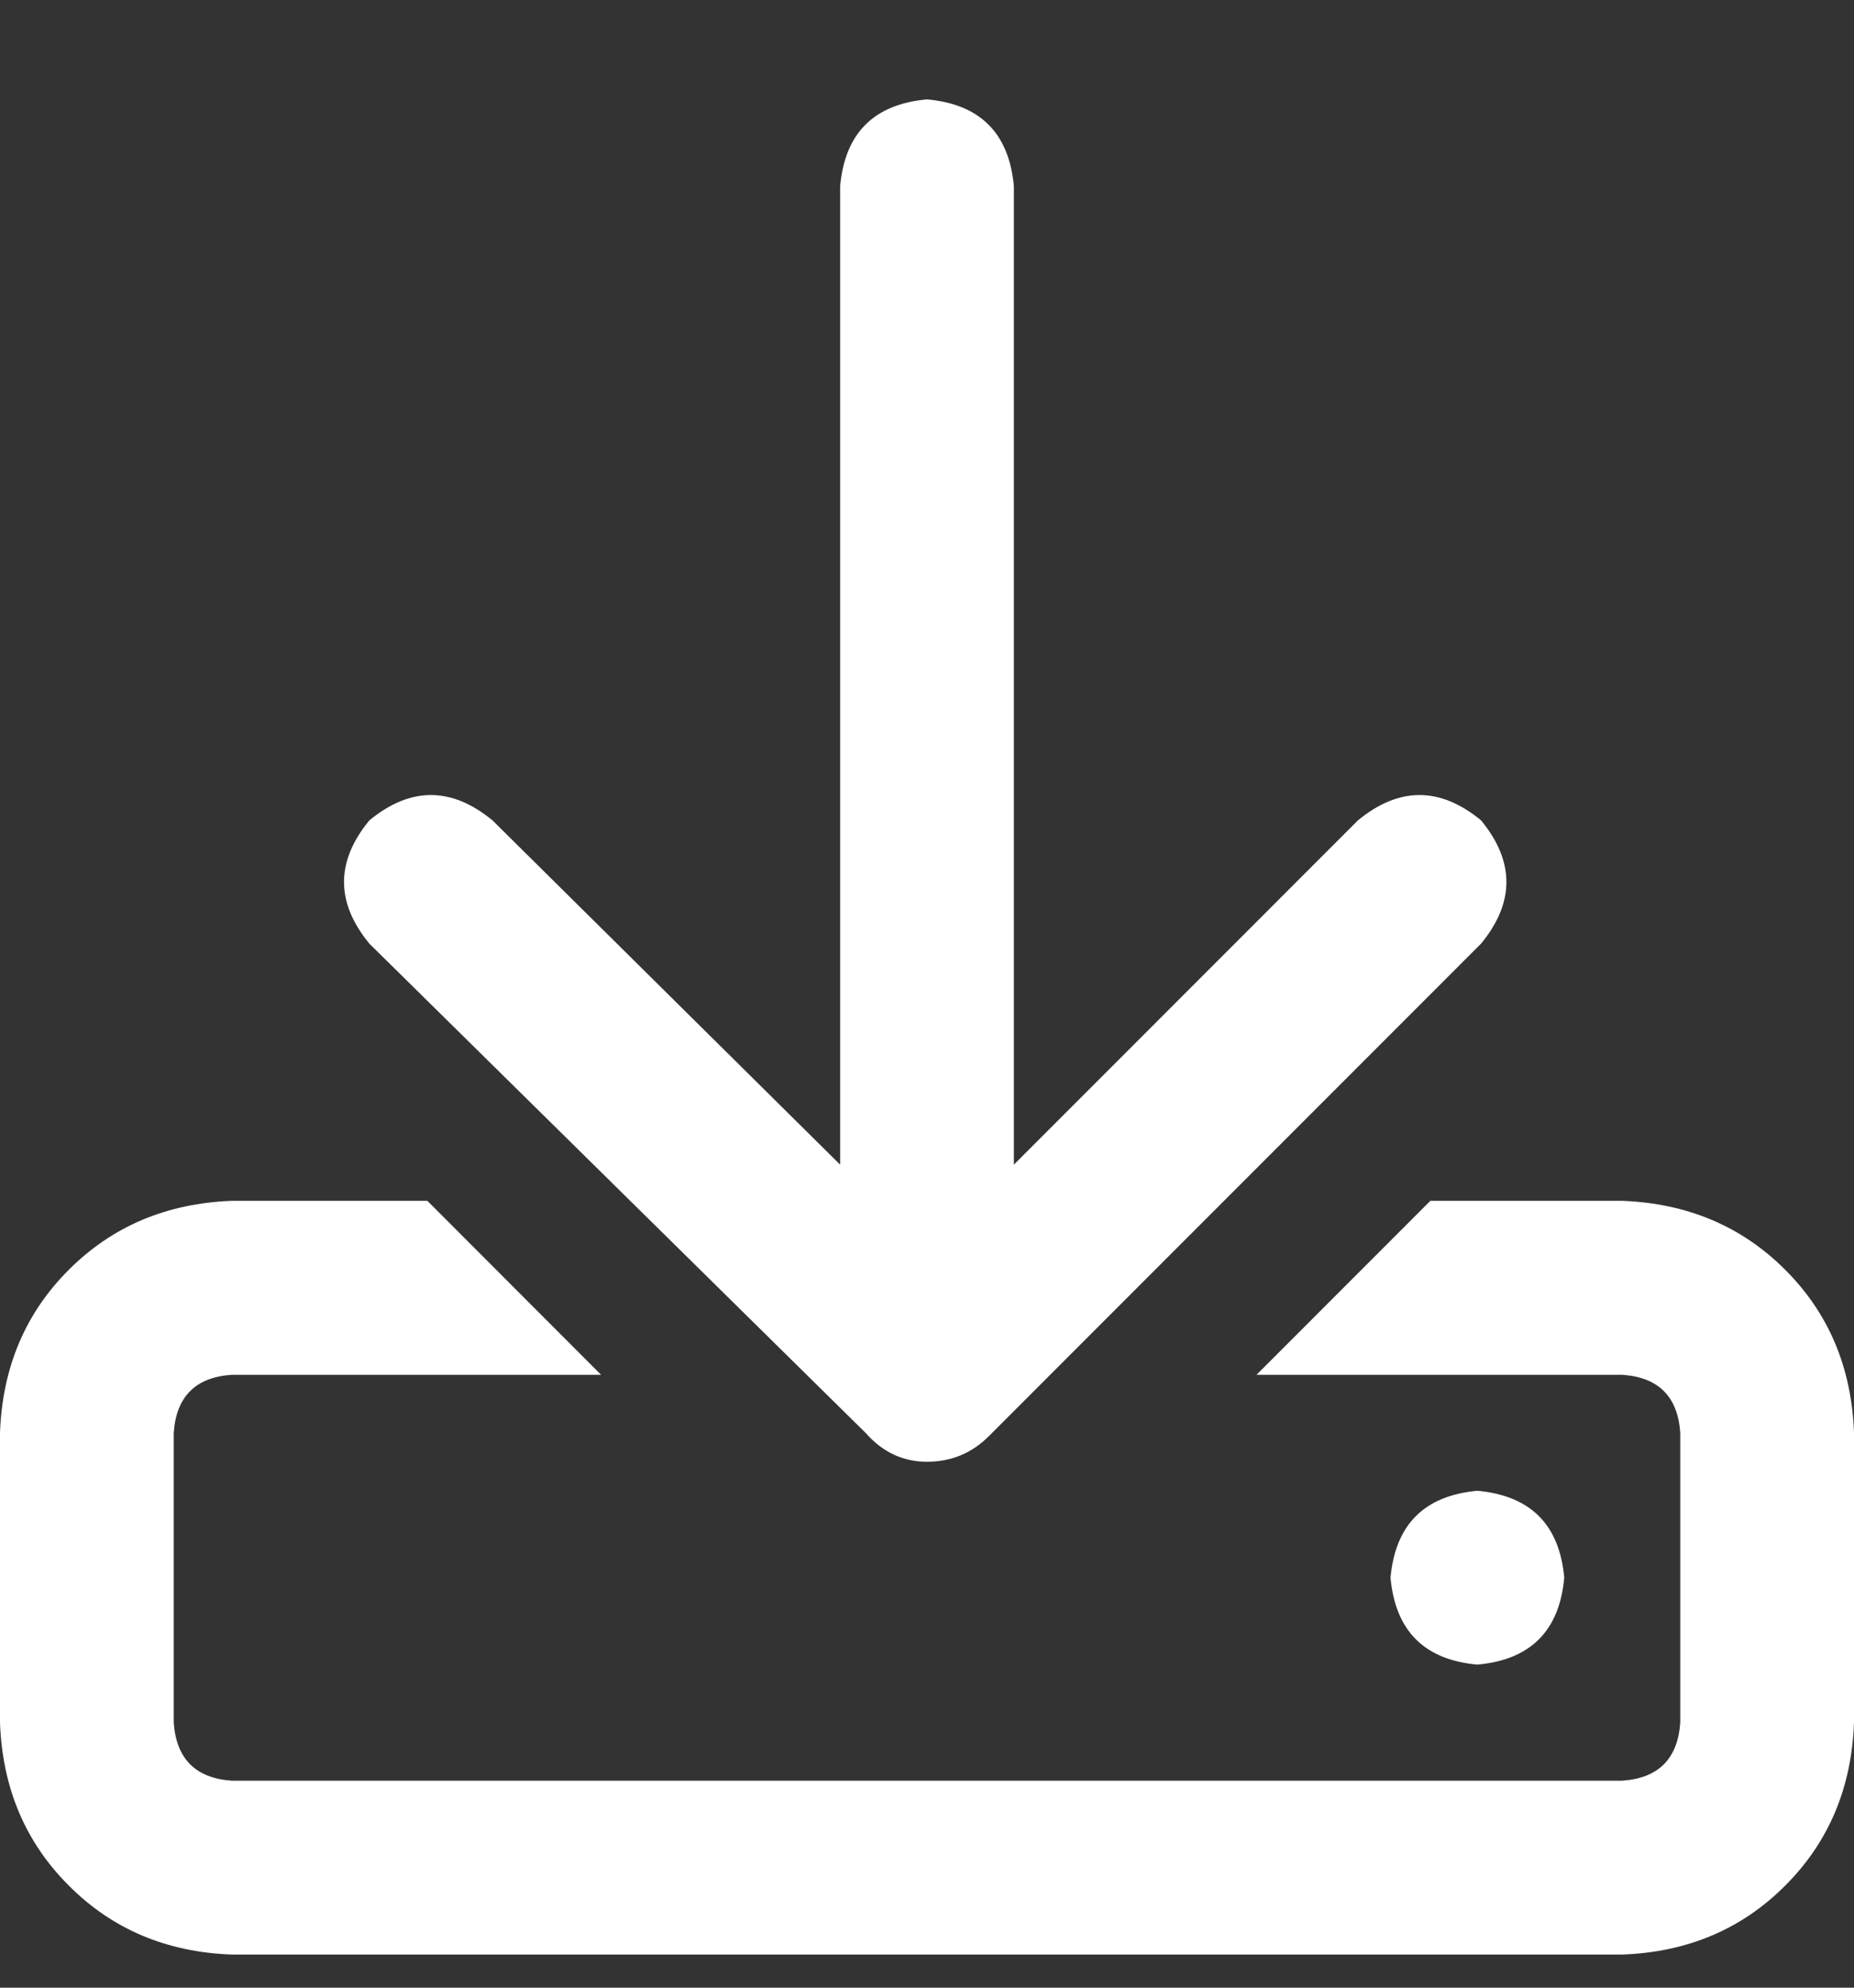 <svg width="14" height="15" viewBox="0 0 14 15" fill="none" xmlns="http://www.w3.org/2000/svg">
<rect x="0" y="0" width="14" height="15" fill="#333333" stroke="none"/>
<path d="M12.25 9.062C12.742 9.081 13.152 9.254 13.48 9.582C13.809 9.91 13.982 10.32 14 10.812V13C13.982 13.492 13.809 13.902 13.48 14.23C13.152 14.559 12.742 14.732 12.25 14.75H1.75C1.258 14.732 0.848 14.559 0.52 14.23C0.191 13.902 0.018 13.492 0 13V10.812C0.018 10.32 0.191 9.91 0.52 9.582C0.848 9.254 1.258 9.081 1.75 9.062H3.227L4.539 10.375H1.75C1.477 10.393 1.331 10.539 1.312 10.812V13C1.331 13.273 1.477 13.419 1.75 13.438H12.25C12.523 13.419 12.669 13.273 12.688 13V10.812C12.669 10.539 12.523 10.393 12.25 10.375H9.488L10.801 9.062H12.25ZM11.812 11.906C11.776 12.307 11.557 12.526 11.156 12.562C10.755 12.526 10.537 12.307 10.5 11.906C10.537 11.505 10.755 11.287 11.156 11.25C11.557 11.287 11.776 11.505 11.812 11.906ZM6.535 10.812L2.789 7.121C2.534 6.811 2.534 6.501 2.789 6.191C3.099 5.936 3.409 5.936 3.719 6.191L6.344 8.789V1.406C6.38 1.005 6.599 0.786 7 0.75C7.401 0.786 7.62 1.005 7.656 1.406V8.789L10.254 6.191C10.564 5.936 10.874 5.936 11.184 6.191C11.439 6.501 11.439 6.811 11.184 7.121L7.465 10.84C7.337 10.967 7.182 11.031 7 11.031C6.818 11.031 6.663 10.958 6.535 10.812Z" fill="white"/>
</svg>
